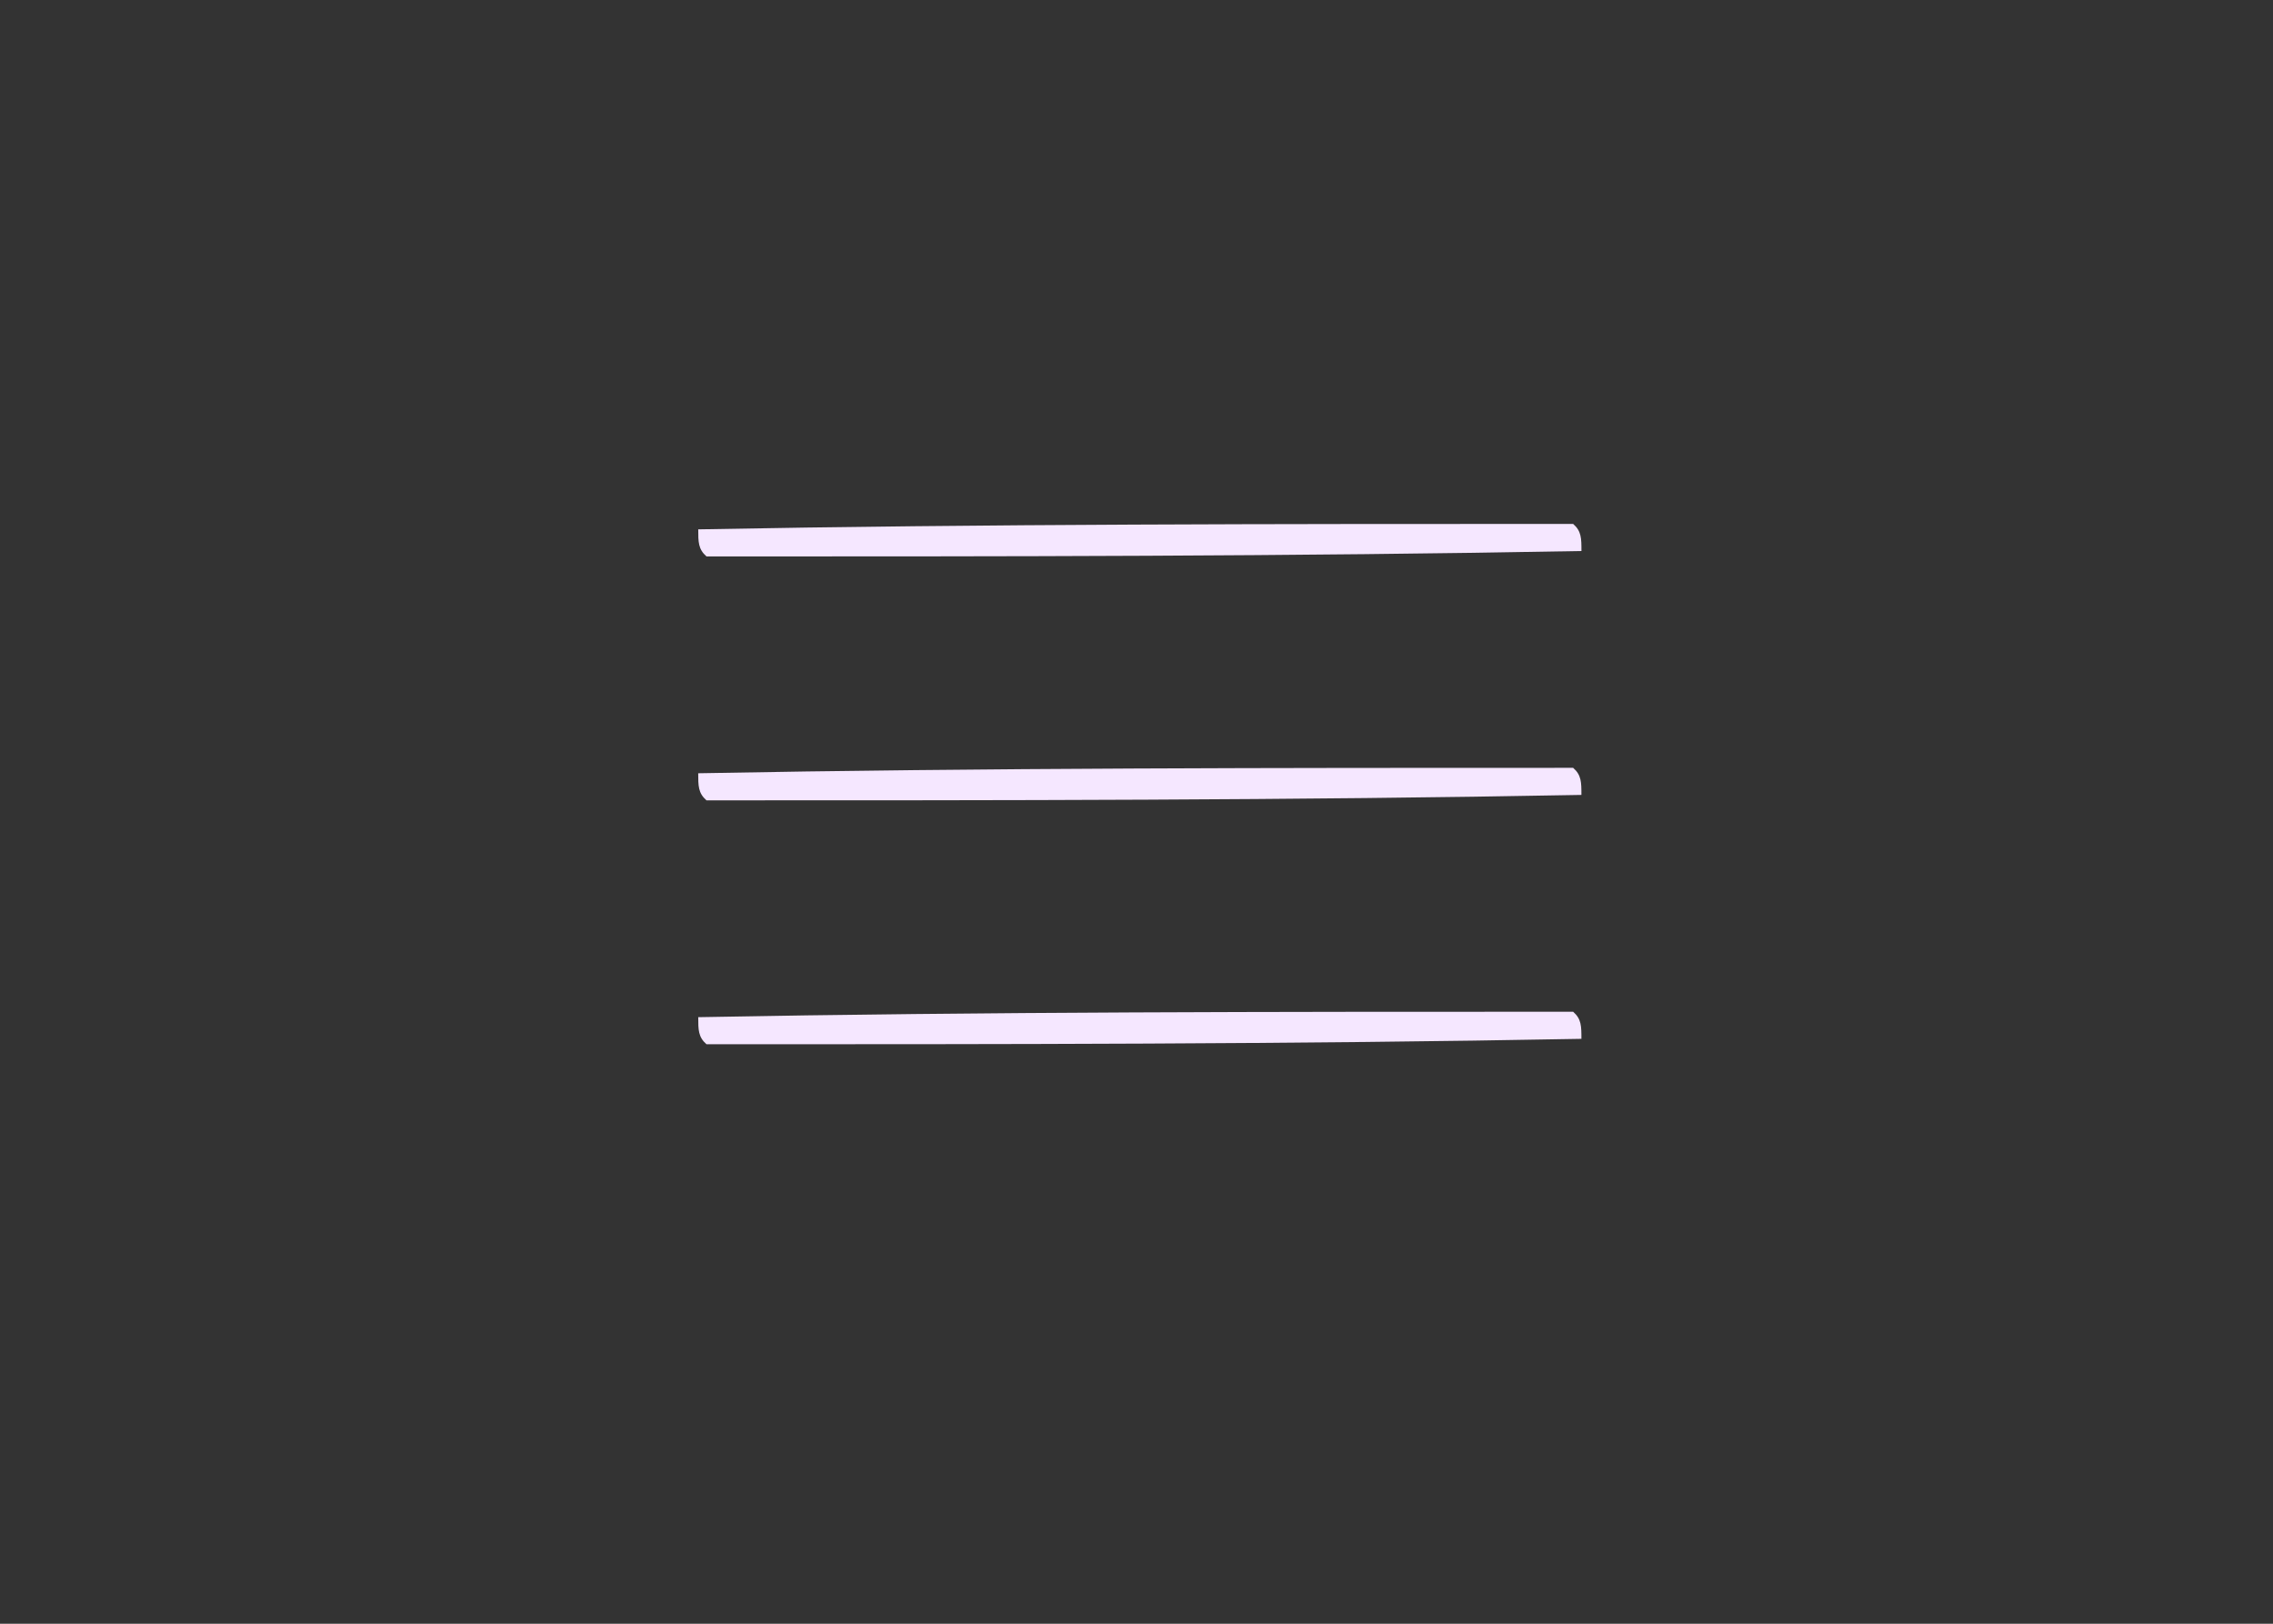 <?xml version="1.0" encoding="UTF-8" standalone="no"?>
<!-- Created with Inkscape (http://www.inkscape.org/) -->

<svg
   width="210mm"
   height="150mm"
   viewBox="0 0 210 150"
   version="1.1"
   id="svg1"
   xml:space="preserve"
   inkscape:version="1.3.2 (091e20e, 2023-11-25, custom)"
   sodipodi:docname="menu.svg"
   xmlns:inkscape="http://www.inkscape.org/namespaces/inkscape"
   xmlns:sodipodi="http://sodipodi.sourceforge.net/DTD/sodipodi-0.dtd"
   xmlns="http://www.w3.org/2000/svg"
   xmlns:svg="http://www.w3.org/2000/svg"><rect x="0" y="0" width="210" height="150" fill="#333333" stroke="none"/><sodipodi:namedview
     id="namedview1"
     pagecolor="#000000"
     bordercolor="#000000"
     borderopacity="0.25"
     inkscape:showpageshadow="2"
     inkscape:pageopacity="0.0"
     inkscape:pagecheckerboard="0"
     inkscape:deskcolor="#d1d1d1"
     inkscape:document-units="mm"
     inkscape:zoom="0.93103385"
     inkscape:cx="327.59282"
     inkscape:cy="359.27802"
     inkscape:window-width="1920"
     inkscape:window-height="974"
     inkscape:window-x="-11"
     inkscape:window-y="-11"
     inkscape:window-maximized="1"
     inkscape:current-layer="g1" /><defs
     id="defs1" /><g
     inkscape:label="Layer 1"
     inkscape:groupmode="layer"
     id="layer1"><g
       id="g1"
       transform="matrix(2.604,0,0,2.559,43.43,74.535)"><path
         fill="#581c87"
         opacity="1"
         stroke="none"
         d="m 8.095,-10.017 c 10.249,-0.196 20.499,-0.196 31.042,-0.196 0.294,0.261 0.294,0.522 0.294,0.978 -10.249,0.196 -20.499,0.196 -31.042,0.196 -0.294,-0.261 -0.294,-0.522 -0.294,-0.978 z"
         id="path5"
         style="fill:#f5e7ff;fill-opacity:1;stroke-width:0.607" /><path
         fill="#581c87"
         opacity="1"
         stroke="none"
         d="m 39.43,-0.43 c -10.249,0.196 -20.499,0.196 -31.042,0.196 -0.294,-0.261 -0.294,-0.522 -0.294,-0.978 10.249,-0.196 20.499,-0.196 31.042,-0.196 0.294,0.261 0.294,0.522 0.294,0.978 z"
         id="path6"
         style="fill:#f5e7ff;fill-opacity:1;stroke-width:0.607" /><path
         fill="#581c87"
         opacity="1"
         stroke="none"
         d="M 39.43,8.375 C 29.181,8.571 18.931,8.571 8.388,8.571 8.095,8.31 8.095,8.049 8.095,7.593 18.344,7.397 28.593,7.397 39.136,7.397 c 0.294,0.261 0.294,0.522 0.294,0.978 z"
         id="path7"
         style="fill:#f5e7ff;fill-opacity:1;stroke-width:0.607" /></g></g></svg>
